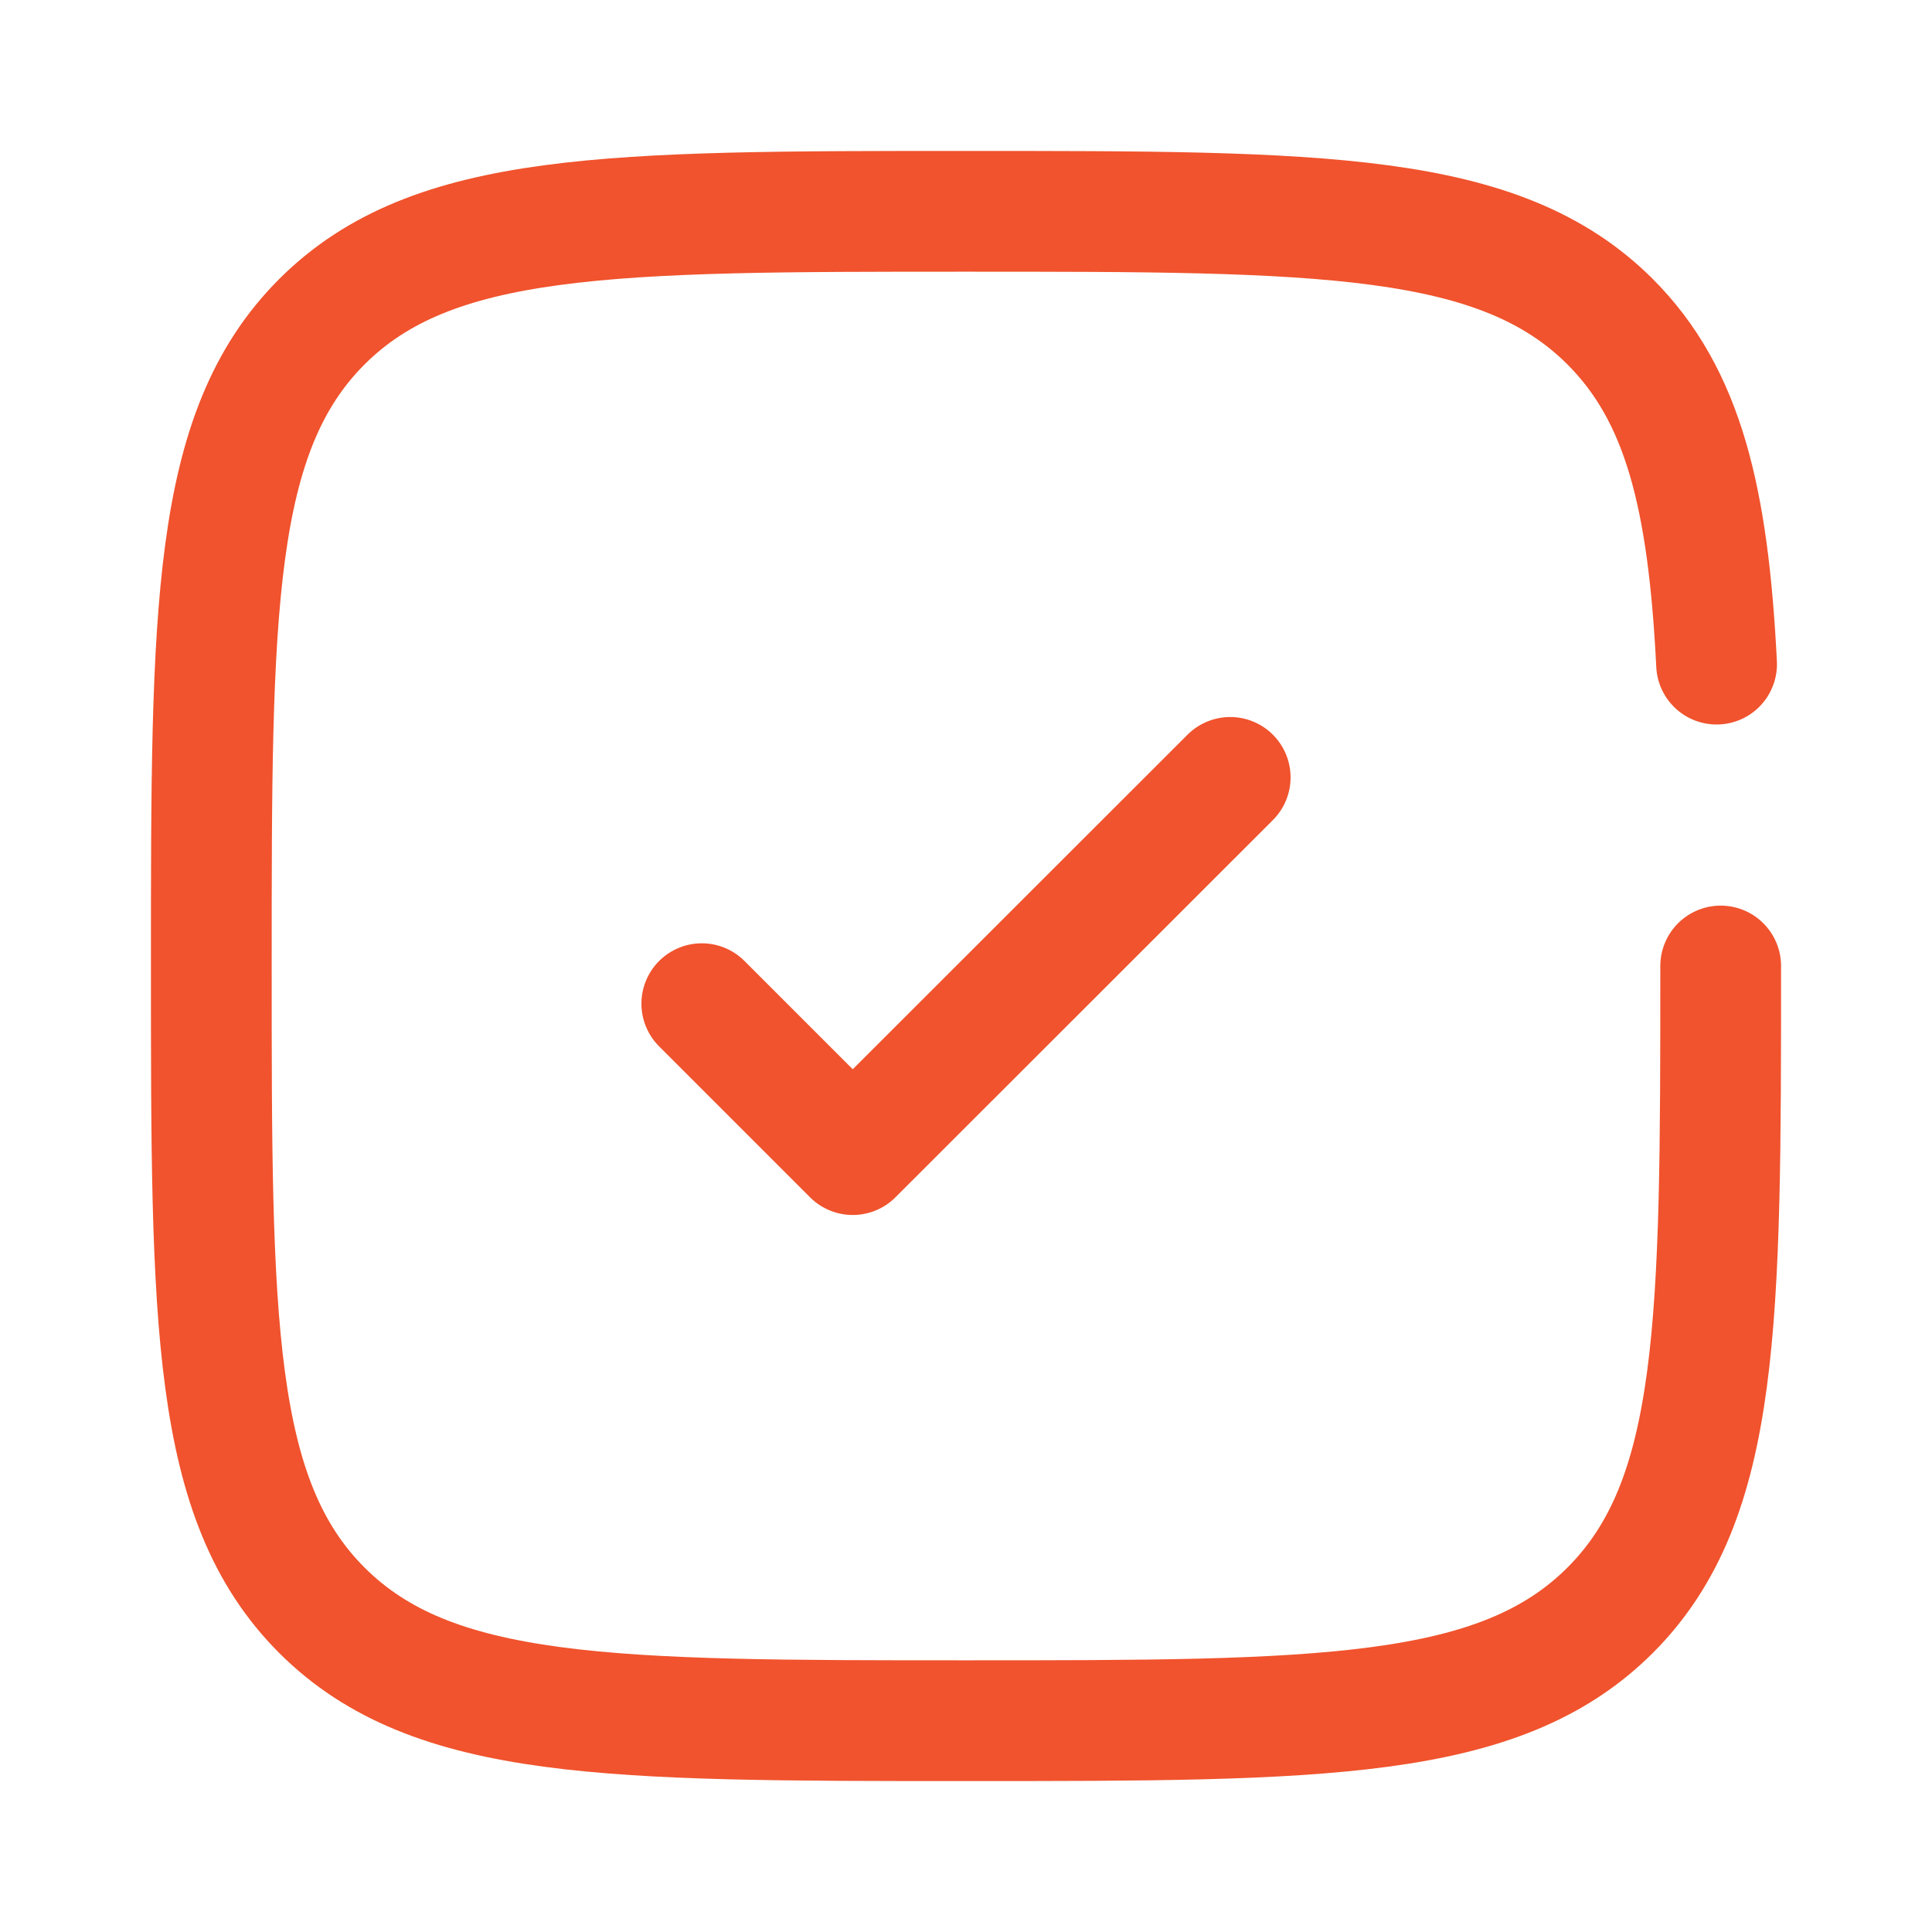 <svg width="16" height="16" viewBox="0 0 16 16" fill="none" xmlns="http://www.w3.org/2000/svg">
<g id="Check-Square--Streamline-Solar-Broken">
<path id="Vector" d="M5.812 8.312L7.062 9.562L10.188 6.438" stroke="#F0532D" stroke-linecap="round" stroke-linejoin="round"/>
<path id="Vector_2" d="M14.25 8C14.25 10.946 14.25 12.419 13.335 13.335C12.419 14.25 10.946 14.25 8 14.25C5.054 14.25 3.581 14.25 2.665 13.335C1.75 12.419 1.75 10.946 1.75 8C1.75 5.054 1.75 3.581 2.665 2.665C3.581 1.75 5.054 1.75 8 1.75C10.946 1.75 12.419 1.75 13.335 2.665C13.943 3.274 14.147 4.129 14.216 5.5" stroke="#F0532D" stroke-linecap="round"/>
</g>
</svg>
